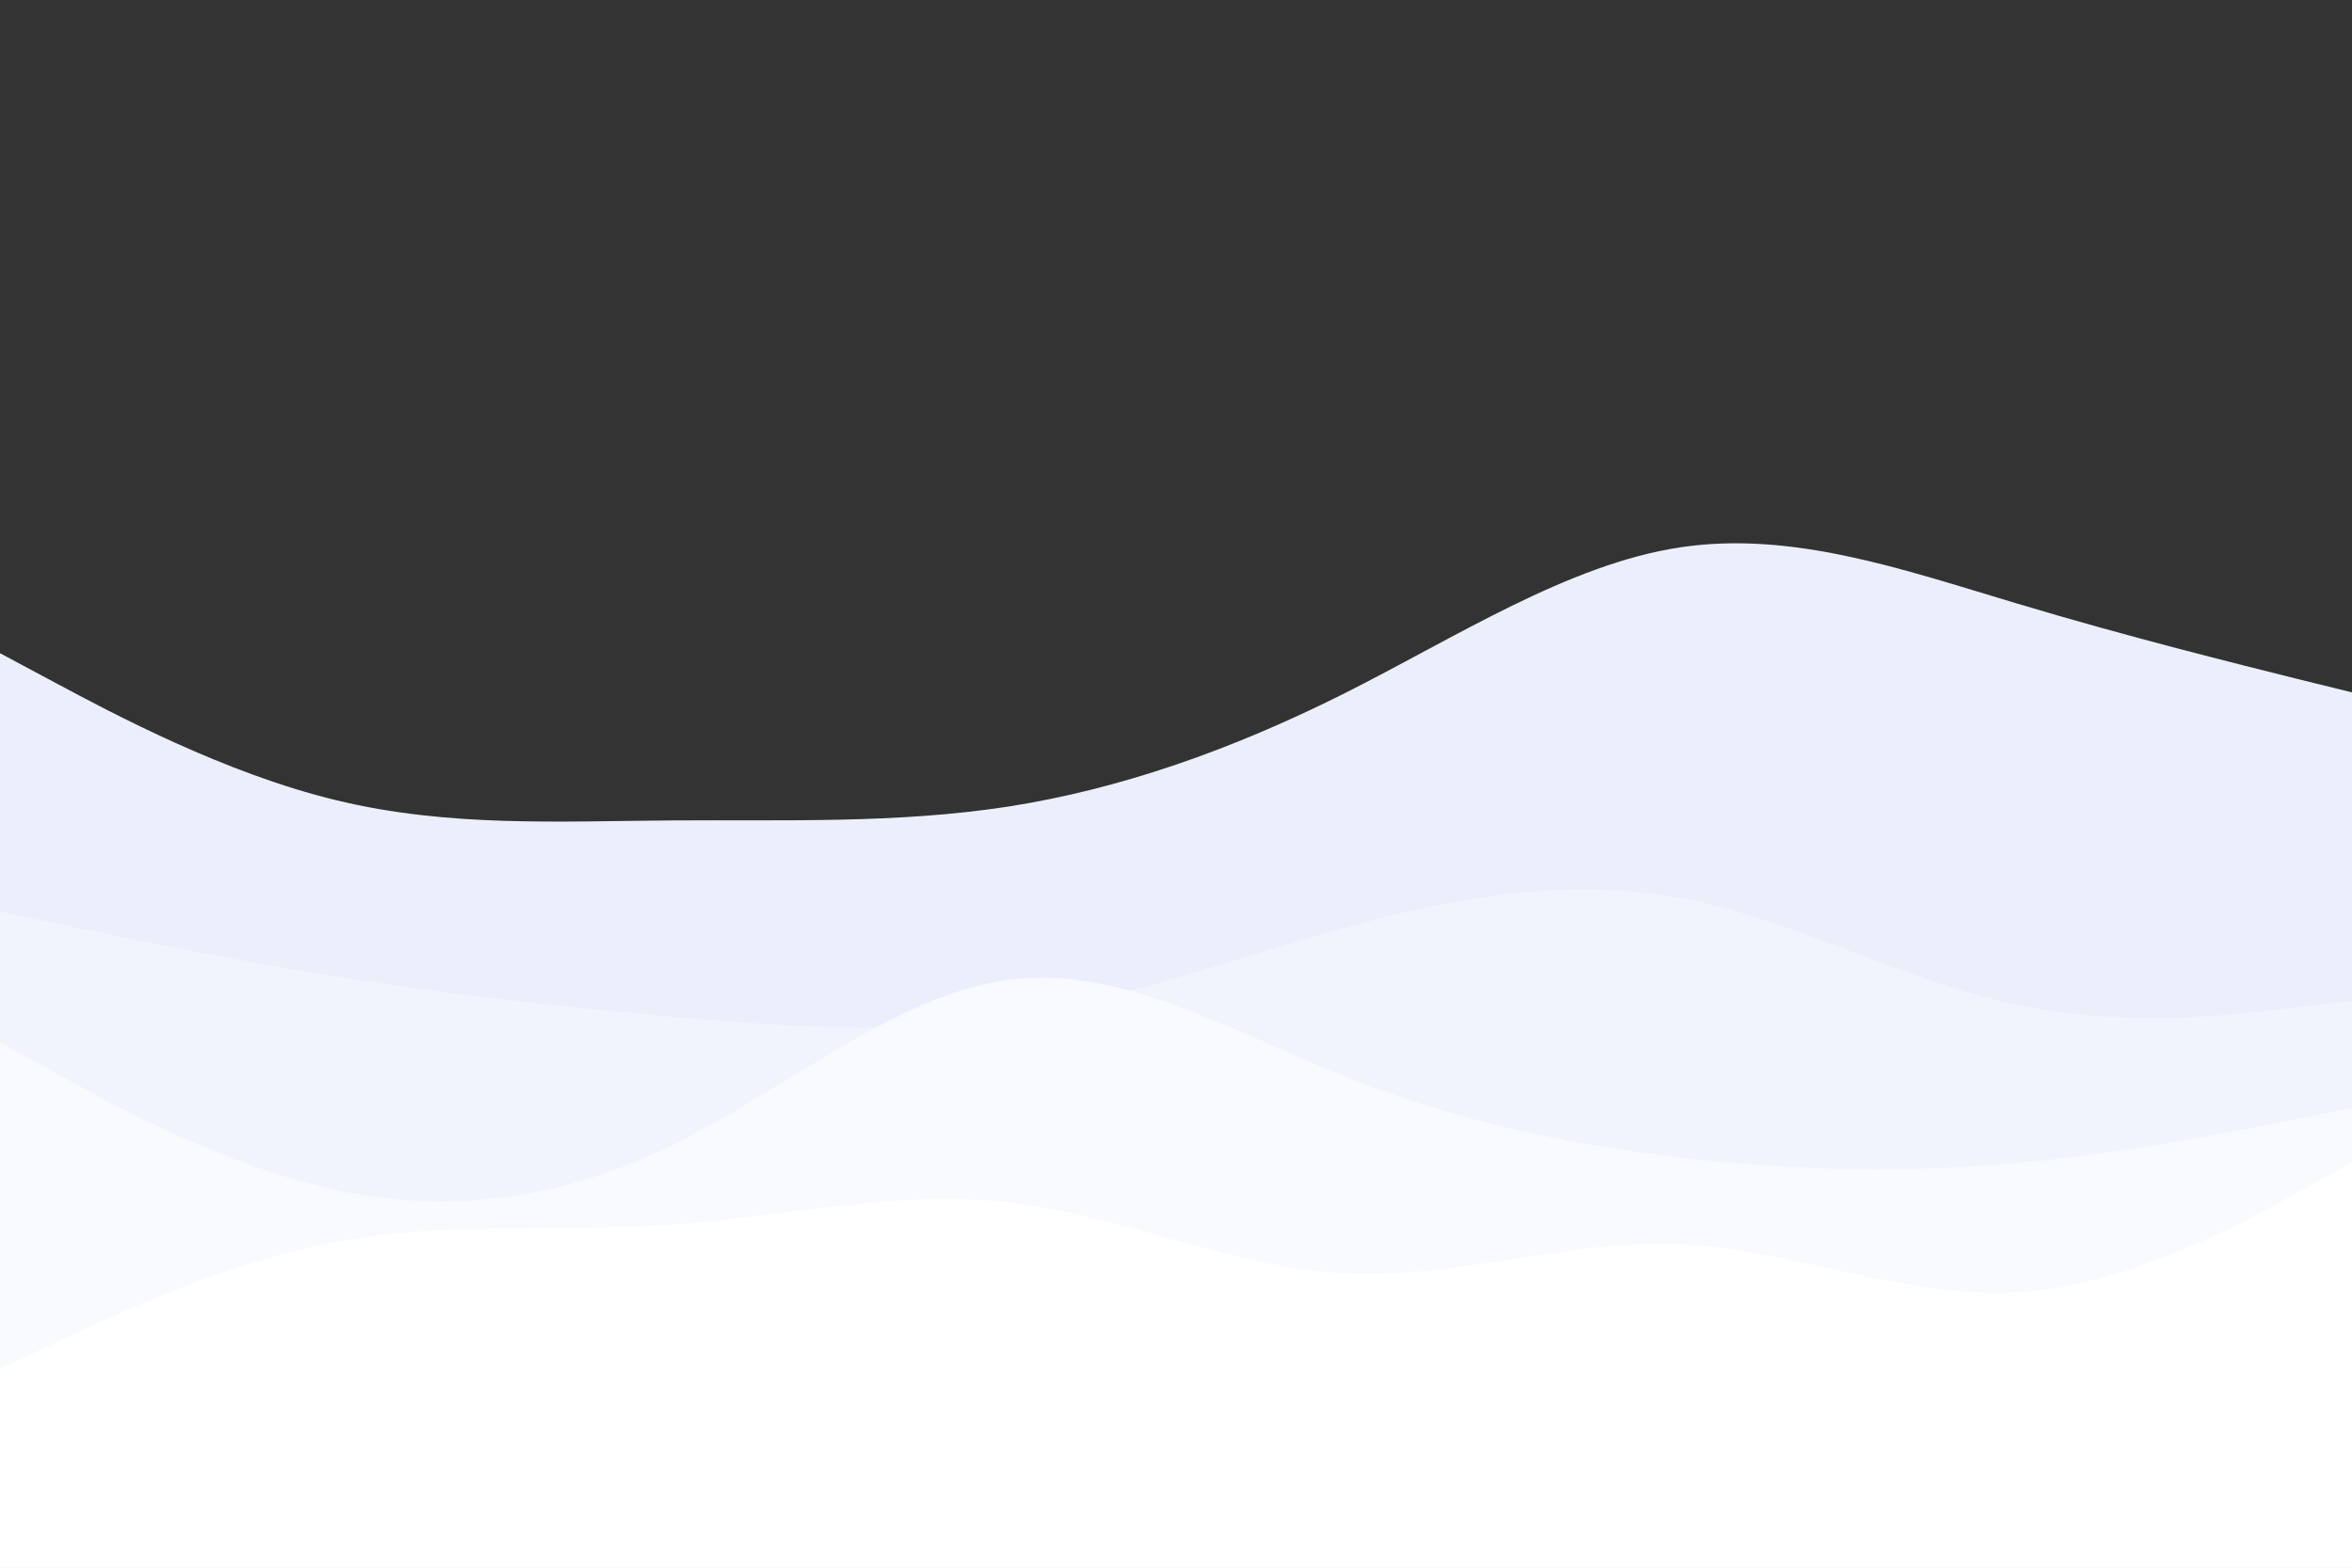 <svg id="visual" viewBox="0 0 900 600" width="900" height="600" xmlns="http://www.w3.org/2000/svg" xmlns:xlink="http://www.w3.org/1999/xlink" version="1.1"><rect x="0" y="0" width="900" height="600" fill="#333333" stroke="none"/><path d="M0 250L21.5 261.5C43 273 86 296 128.8 306.3C171.7 316.7 214.3 314.3 257.2 314C300 313.7 343 315.3 385.8 308.7C428.7 302 471.3 287 514.2 265.5C557 244 600 216 642.8 209.5C685.7 203 728.3 218 771.2 230.8C814 243.7 857 254.3 878.5 259.7L900 265L900 601L878.5 601C857 601 814 601 771.2 601C728.3 601 685.7 601 642.8 601C600 601 557 601 514.2 601C471.3 601 428.7 601 385.8 601C343 601 300 601 257.2 601C214.3 601 171.7 601 128.8 601C86 601 43 601 21.5 601L0 601Z" fill="#ebeffc"></path><path d="M0 349L21.5 353.5C43 358 86 367 128.8 373.8C171.7 380.7 214.3 385.3 257.2 389.2C300 393 343 396 385.8 389.5C428.7 383 471.3 367 514.2 355.2C557 343.3 600 335.7 642.8 343.7C685.7 351.7 728.3 375.3 771.2 384.5C814 393.7 857 388.3 878.5 385.7L900 383L900 601L878.5 601C857 601 814 601 771.2 601C728.3 601 685.7 601 642.8 601C600 601 557 601 514.2 601C471.3 601 428.7 601 385.8 601C343 601 300 601 257.2 601C214.3 601 171.7 601 128.8 601C86 601 43 601 21.5 601L0 601Z" fill="#f2f4fd"></path><path d="M0 399L21.5 410.8C43 422.7 86 446.3 128.8 455.5C171.7 464.7 214.3 459.3 257.2 438.3C300 417.3 343 380.7 385.8 375C428.7 369.3 471.3 394.7 514.2 411.8C557 429 600 438 642.8 443C685.7 448 728.3 449 771.2 445.2C814 441.3 857 432.7 878.5 428.3L900 424L900 601L878.5 601C857 601 814 601 771.2 601C728.3 601 685.7 601 642.8 601C600 601 557 601 514.2 601C471.3 601 428.7 601 385.8 601C343 601 300 601 257.2 601C214.3 601 171.7 601 128.8 601C86 601 43 601 21.5 601L0 601Z" fill="#f8fafe"></path><path d="M0 524L21.5 513.8C43 503.7 86 483.3 128.8 475.3C171.7 467.3 214.3 471.7 257.2 468.7C300 465.7 343 455.3 385.8 460.2C428.7 465 471.3 485 514.2 487.3C557 489.7 600 474.3 642.8 476.2C685.7 478 728.3 497 771.2 494.7C814 492.3 857 468.7 878.5 456.8L900 445L900 601L878.5 601C857 601 814 601 771.2 601C728.3 601 685.7 601 642.8 601C600 601 557 601 514.2 601C471.3 601 428.7 601 385.8 601C343 601 300 601 257.2 601C214.3 601 171.7 601 128.8 601C86 601 43 601 21.5 601L0 601Z" fill="#ffffff"></path></svg>
